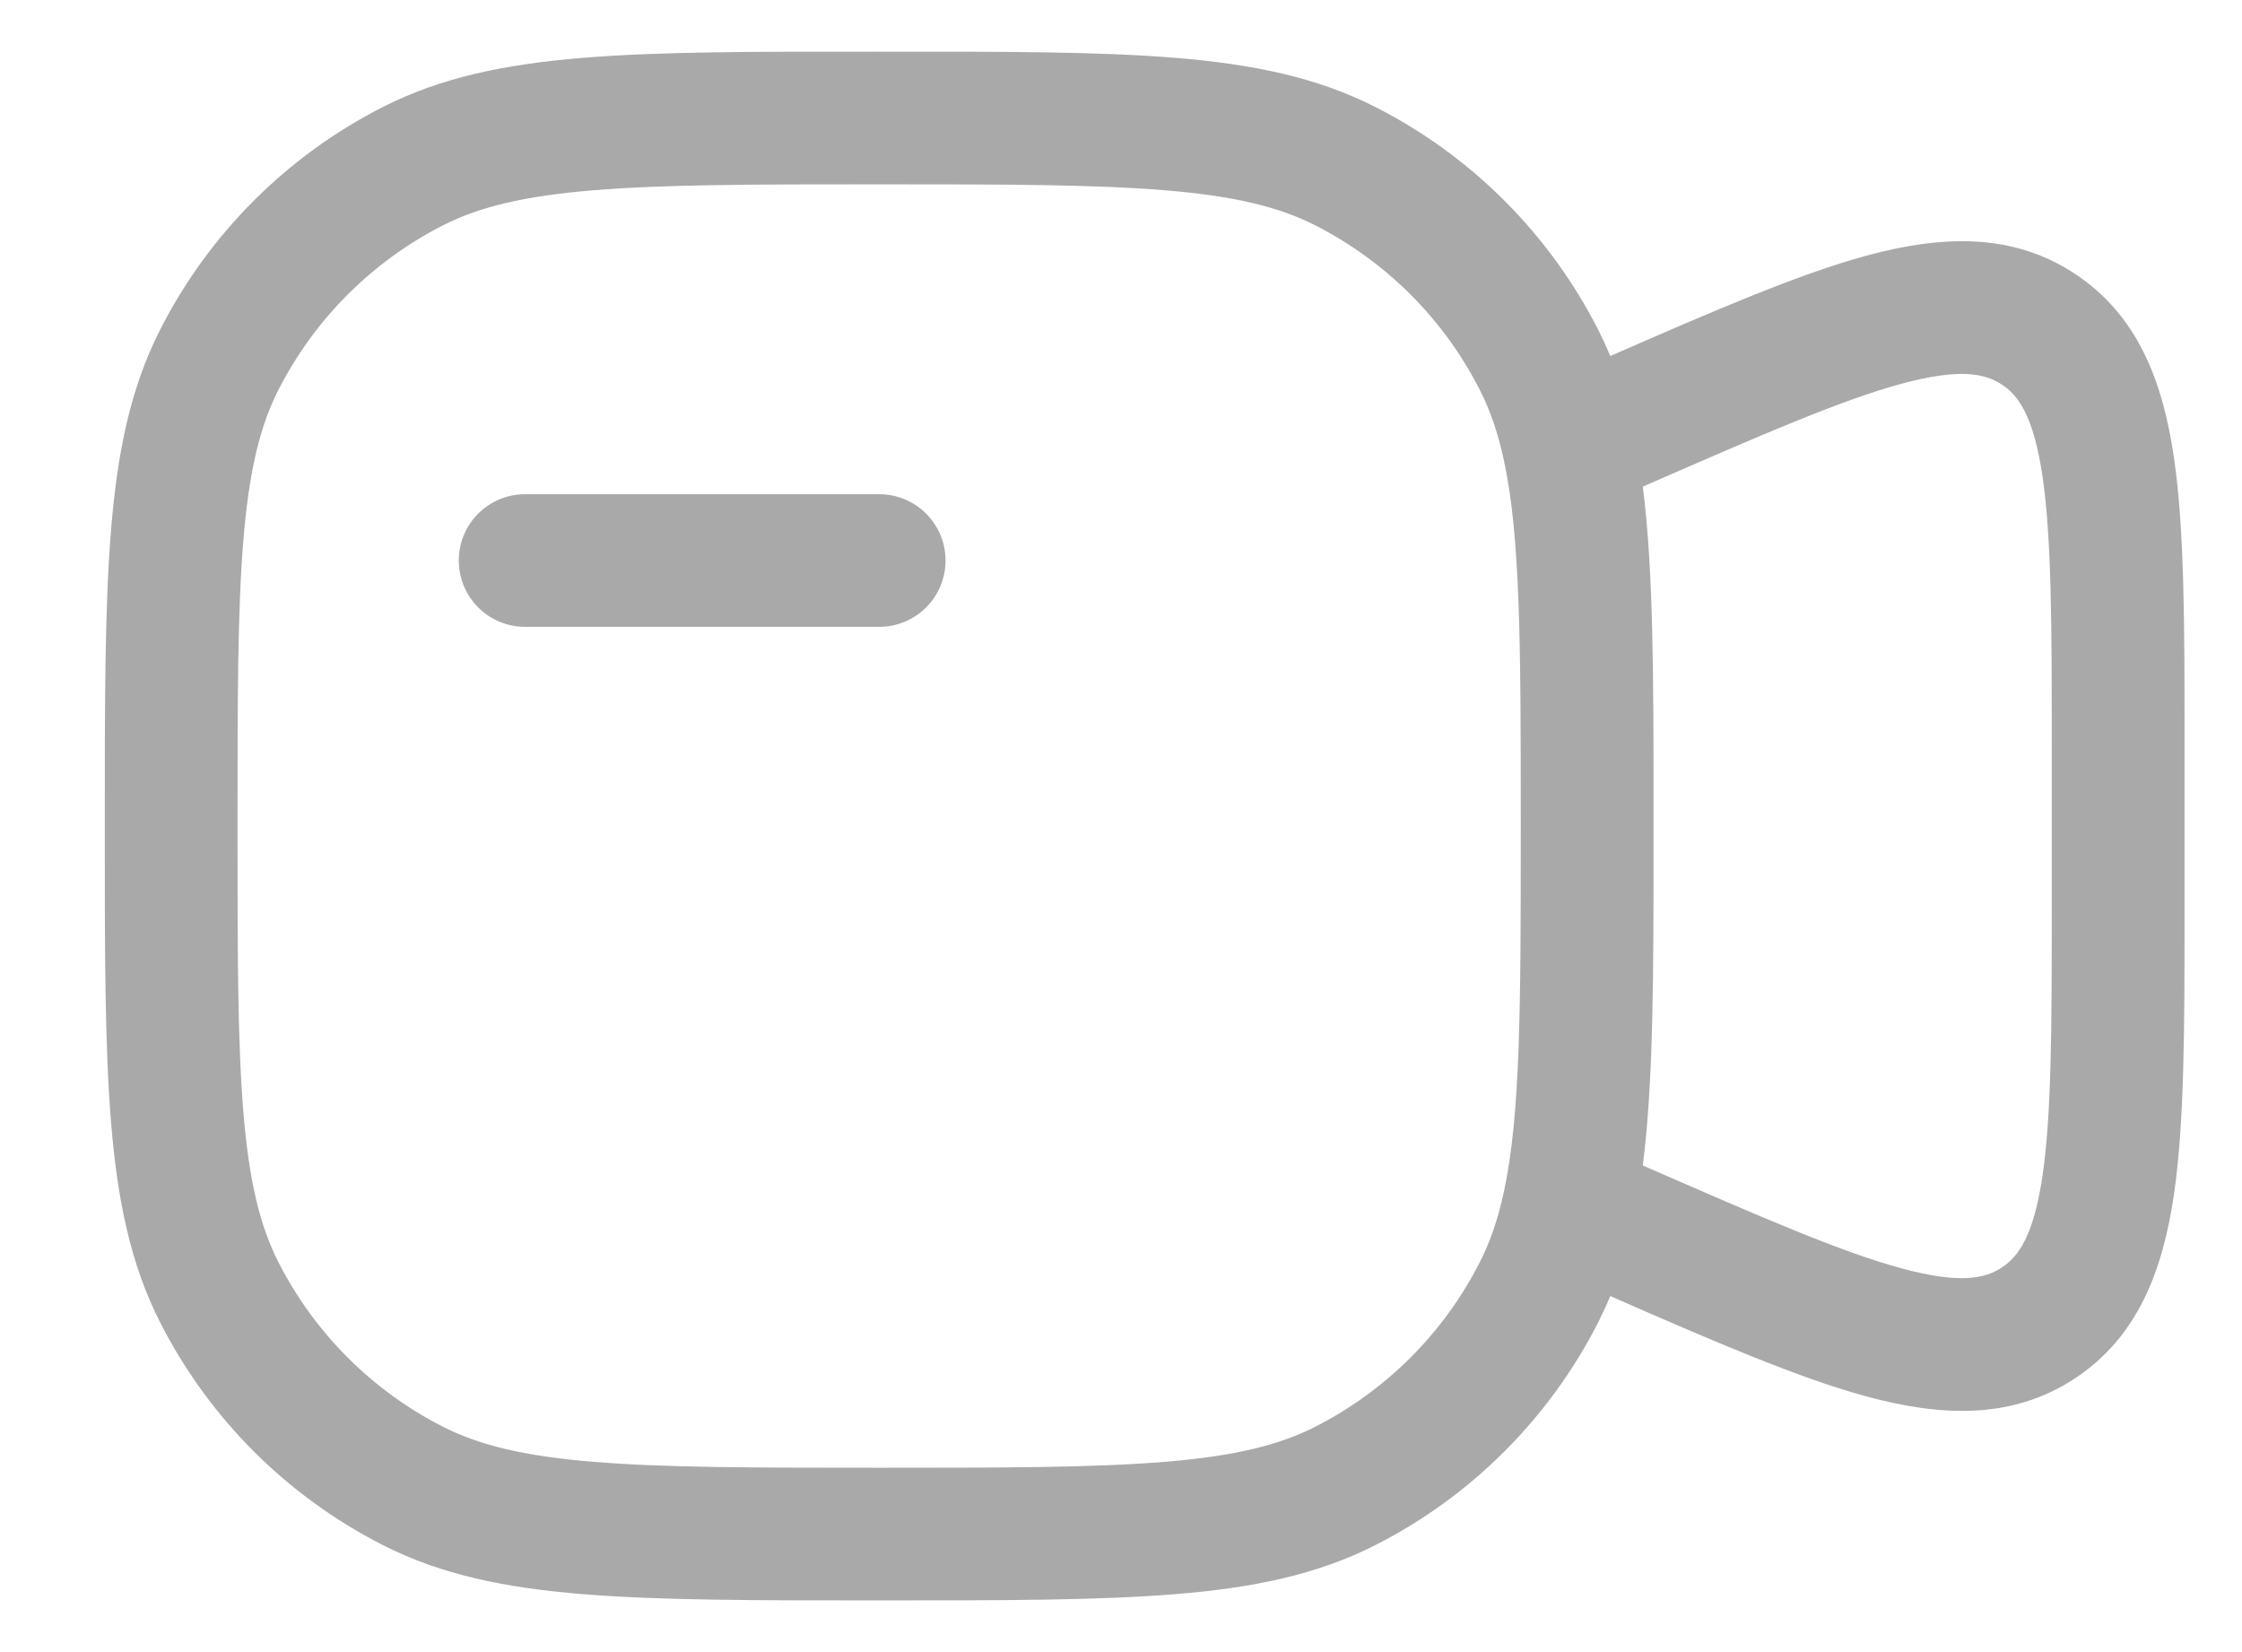 <svg width="19" height="14" viewBox="0 0 19 14" fill="none" xmlns="http://www.w3.org/2000/svg">
<path d="M4.45 4.188C4.14 4.188 3.888 4.439 3.888 4.75C3.888 5.061 4.14 5.312 4.45 5.312H7.45C7.761 5.312 8.013 5.061 8.013 4.75C8.013 4.439 7.761 4.188 7.45 4.188H4.45Z" fill="#A9A9A9"/>
<path fill-rule="evenodd" clip-rule="evenodd" d="M9.959 0.49C9.311 0.437 8.504 0.437 7.475 0.438H7.425C6.396 0.437 5.59 0.437 4.941 0.49C4.281 0.544 3.736 0.656 3.242 0.908C2.431 1.321 1.771 1.981 1.358 2.792C1.106 3.286 0.995 3.831 0.941 4.491C0.888 5.139 0.888 5.946 0.888 6.975V7.025C0.888 8.054 0.888 8.861 0.941 9.509C0.995 10.169 1.106 10.714 1.358 11.208C1.771 12.019 2.431 12.679 3.242 13.092C3.736 13.344 4.281 13.456 4.941 13.509C5.59 13.562 6.396 13.562 7.425 13.562H7.475C8.504 13.562 9.311 13.562 9.959 13.509C10.619 13.456 11.164 13.344 11.658 13.092C12.47 12.679 13.129 12.019 13.543 11.208C13.58 11.134 13.615 11.059 13.646 10.983C14.521 11.366 15.238 11.676 15.819 11.834C16.438 12.001 17.041 12.036 17.579 11.684C18.118 11.331 18.328 10.765 18.422 10.131C18.513 9.517 18.513 8.707 18.513 7.713V6.287C18.513 5.293 18.513 4.483 18.422 3.869C18.328 3.235 18.118 2.669 17.579 2.317C17.041 1.964 16.438 1.999 15.819 2.166C15.238 2.324 14.521 2.635 13.646 3.017C13.615 2.941 13.58 2.866 13.543 2.792C13.129 1.981 12.47 1.321 11.658 0.908C11.164 0.656 10.619 0.544 9.959 0.49ZM13.974 9.899L13.922 9.876C14.013 9.16 14.013 8.262 14.013 7.079V6.921C14.013 5.738 14.013 4.84 13.922 4.124L13.974 4.101C14.939 3.68 15.605 3.39 16.114 3.252C16.613 3.117 16.824 3.166 16.963 3.258C17.104 3.349 17.233 3.523 17.309 4.034C17.386 4.556 17.388 5.282 17.388 6.335V7.665C17.388 8.718 17.386 9.444 17.309 9.966C17.233 10.477 17.104 10.65 16.963 10.742C16.824 10.834 16.613 10.883 16.114 10.748C15.605 10.61 14.939 10.32 13.974 9.899ZM3.753 1.91C4.062 1.753 4.442 1.66 5.033 1.612C5.63 1.563 6.391 1.562 7.45 1.562C8.51 1.562 9.27 1.563 9.867 1.612C10.458 1.66 10.839 1.753 11.147 1.91C11.747 2.216 12.235 2.703 12.54 3.303C12.628 3.474 12.695 3.668 12.746 3.906C12.885 4.557 12.888 5.453 12.888 7C12.888 8.547 12.885 9.443 12.746 10.094C12.695 10.332 12.628 10.525 12.54 10.697C12.235 11.297 11.747 11.784 11.147 12.09C10.839 12.247 10.458 12.34 9.867 12.388C9.27 12.437 8.51 12.438 7.45 12.438C6.391 12.438 5.63 12.437 5.033 12.388C4.442 12.34 4.062 12.247 3.753 12.09C3.153 11.784 2.666 11.297 2.36 10.697C2.203 10.389 2.11 10.008 2.062 9.417C2.013 8.82 2.013 8.059 2.013 7C2.013 5.941 2.013 5.18 2.062 4.583C2.11 3.992 2.203 3.611 2.36 3.303C2.666 2.703 3.153 2.216 3.753 1.91Z" fill="#A9A9A9"/>
</svg>
